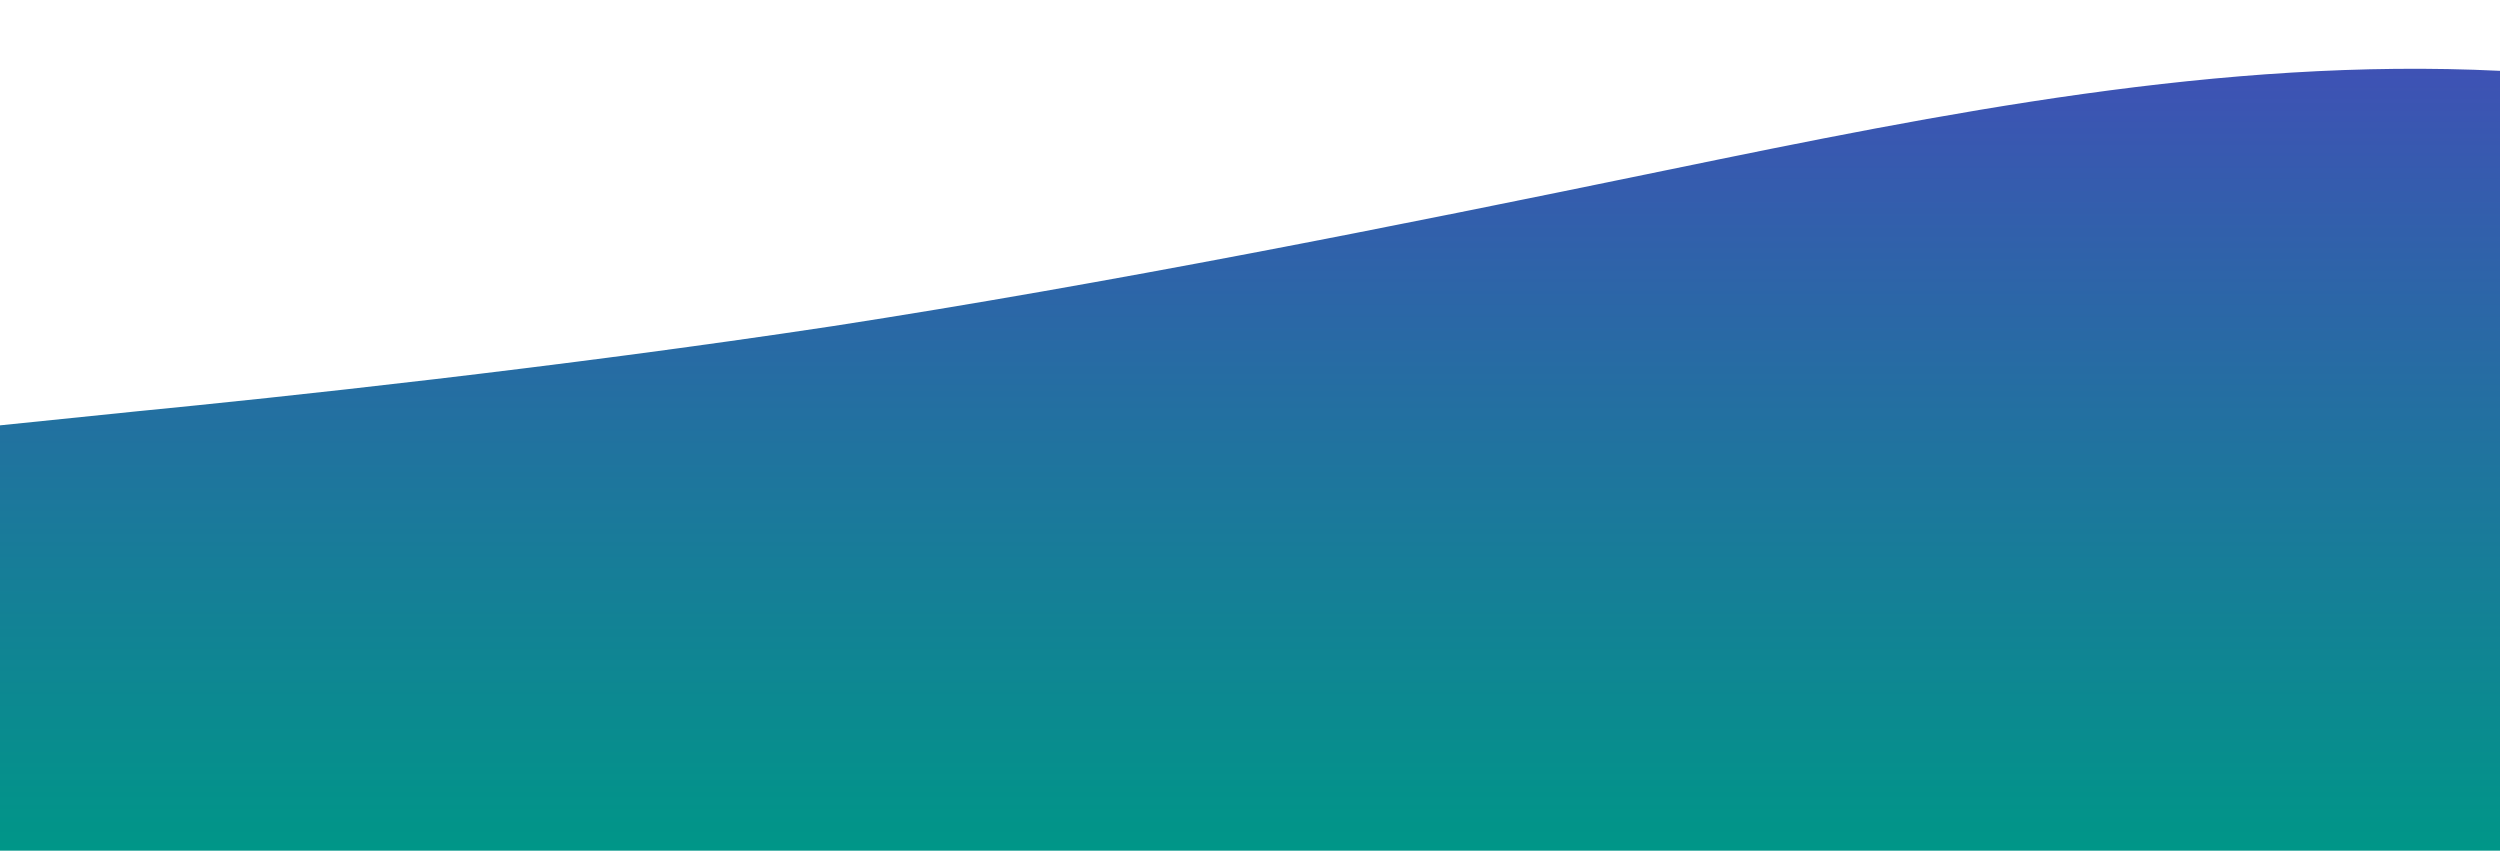 <?xml version="1.0" standalone="no"?>
<svg xmlns:xlink="http://www.w3.org/1999/xlink" id="wave" style="transform:rotate(180deg); transition: 0.3s" viewBox="0 0 1440 490" version="1.1" xmlns="http://www.w3.org/2000/svg"><defs><linearGradient id="sw-gradient-0" x1="0" x2="0" y1="1" y2="0"><stop stop-color="rgba(0, 150, 136, 1)" offset="0%"/><stop stop-color="rgba(63, 81, 181, 1)" offset="100%"/></linearGradient></defs><path style="transform:translate(0, 0px); opacity:1" fill="url(#sw-gradient-0)" d="M0,245L80,236.8C160,229,320,212,480,187.8C640,163,800,131,960,98C1120,65,1280,33,1440,40.8C1600,49,1760,98,1920,130.7C2080,163,2240,180,2400,212.3C2560,245,2720,294,2880,261.3C3040,229,3200,114,3360,106.2C3520,98,3680,196,3840,212.3C4000,229,4160,163,4320,147C4480,131,4640,163,4800,163.3C4960,163,5120,131,5280,163.3C5440,196,5600,294,5760,294C5920,294,6080,196,6240,147C6400,98,6560,98,6720,147C6880,196,7040,294,7200,285.8C7360,278,7520,163,7680,138.8C7840,114,8000,180,8160,228.7C8320,278,8480,310,8640,326.7C8800,343,8960,343,9120,343C9280,343,9440,343,9600,310.3C9760,278,9920,212,10080,187.8C10240,163,10400,180,10560,179.7C10720,180,10880,163,11040,187.8C11200,212,11360,278,11440,310.3L11520,343L11520,490L11440,490C11360,490,11200,490,11040,490C10880,490,10720,490,10560,490C10400,490,10240,490,10080,490C9920,490,9760,490,9600,490C9440,490,9280,490,9120,490C8960,490,8800,490,8640,490C8480,490,8320,490,8160,490C8000,490,7840,490,7680,490C7520,490,7360,490,7200,490C7040,490,6880,490,6720,490C6560,490,6400,490,6240,490C6080,490,5920,490,5760,490C5600,490,5440,490,5280,490C5120,490,4960,490,4800,490C4640,490,4480,490,4320,490C4160,490,4000,490,3840,490C3680,490,3520,490,3360,490C3200,490,3040,490,2880,490C2720,490,2560,490,2400,490C2240,490,2080,490,1920,490C1760,490,1600,490,1440,490C1280,490,1120,490,960,490C800,490,640,490,480,490C320,490,160,490,80,490L0,490Z"/></svg>